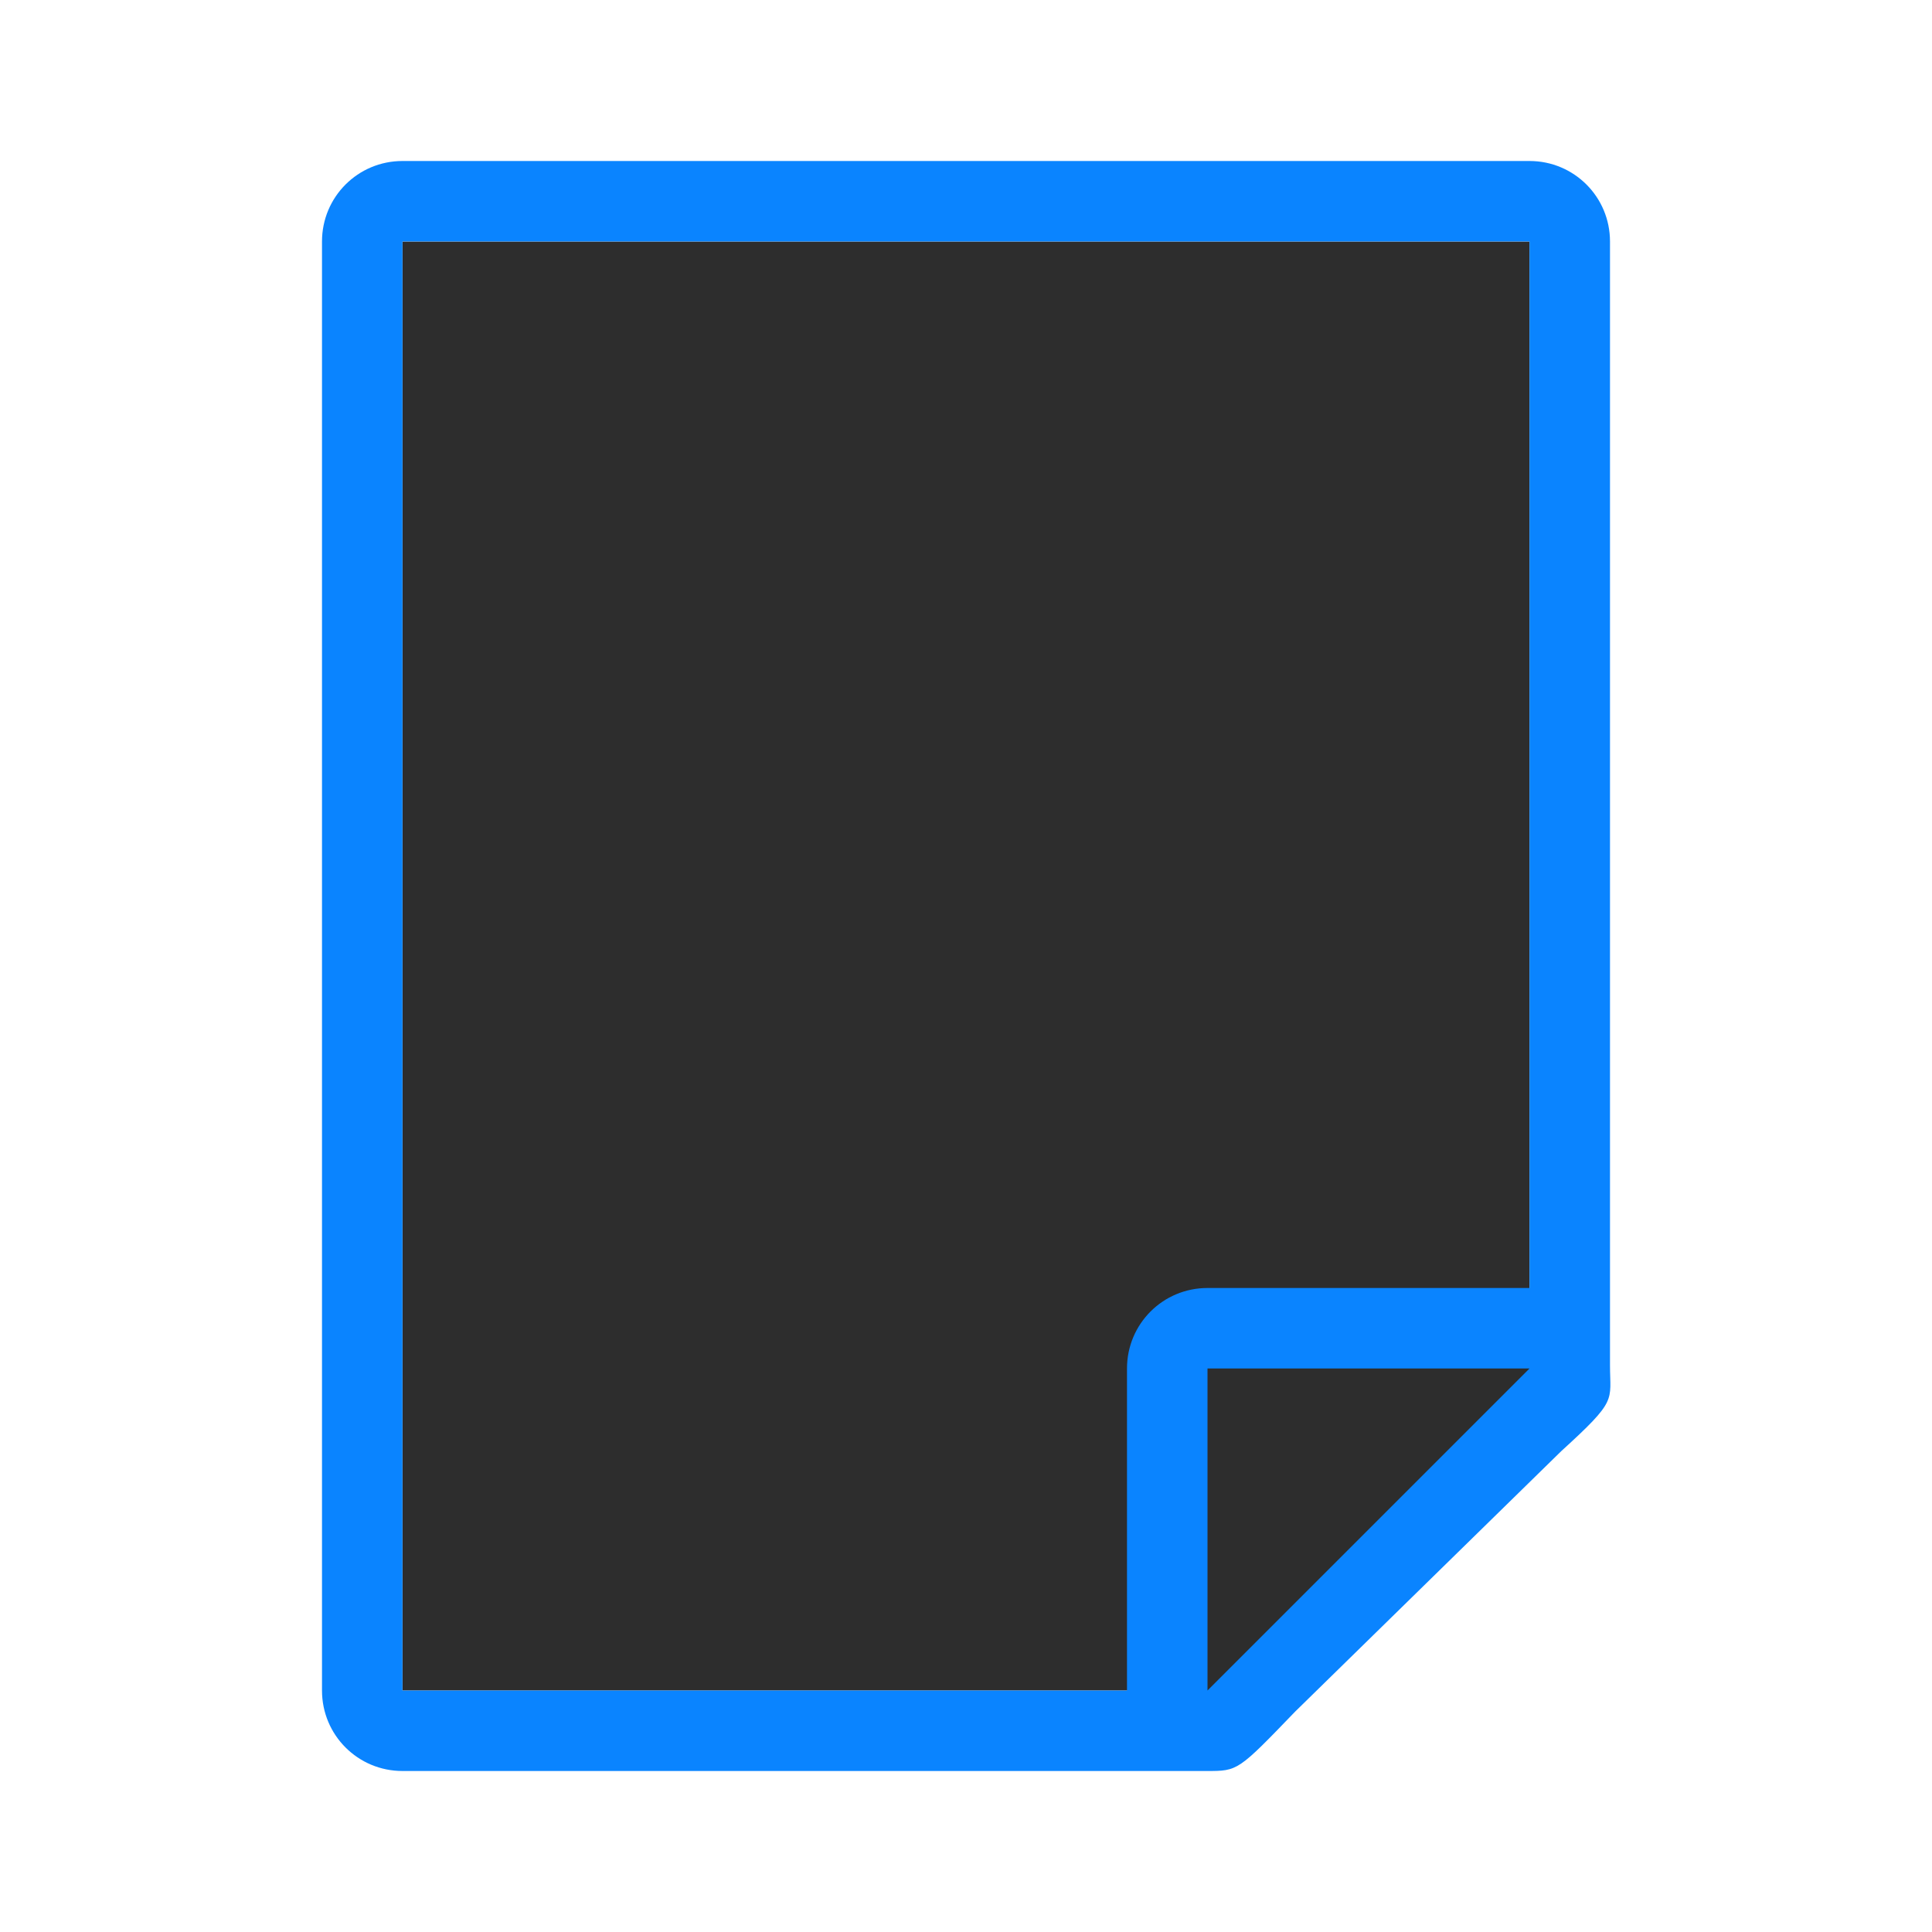 <svg viewBox="0 0 24 24" xmlns="http://www.w3.org/2000/svg" xmlns:xlink="http://www.w3.org/1999/xlink"><linearGradient id="a" gradientUnits="userSpaceOnUse" x1="11.559" x2="11.992" xlink:href="#c" y1="2.898" y2="20.845"/><linearGradient id="b" gradientUnits="userSpaceOnUse" x1="12.475" x2="12.399" xlink:href="#c" y1="3" y2="21.15"/><linearGradient id="c" gradientUnits="userSpaceOnUse" x1="-17.627" x2="-17.805" y1="-10.322" y2="7.523"><stop offset="0" stop-color="#2d2d2d"/><stop offset="1" stop-color="#2d2d2d"/></linearGradient><g transform="matrix(1 0 0 -1 0 24)"><path d="m5 3v18h14v-14.271l-4-3.729z" fill="url(#a)"/><path d="m5 2c-.554 0-1 .446-1 1v18c0 .554.446 1 1 1h14c.554 0 1-.446 1-1v-10.109-3.641-.208c0-.451.099-.427-.605-1.068l-3.307-3.237c-.71-.737-.711-.737-1.095-.737h-.332-.662zm0 1h9v4c0 .554.446 1 1 1h4v13h-14z" fill="#0a84ff"/><path d="m15 7h4l-4-4z" fill="url(#b)" fill-rule="evenodd"/></g></svg>